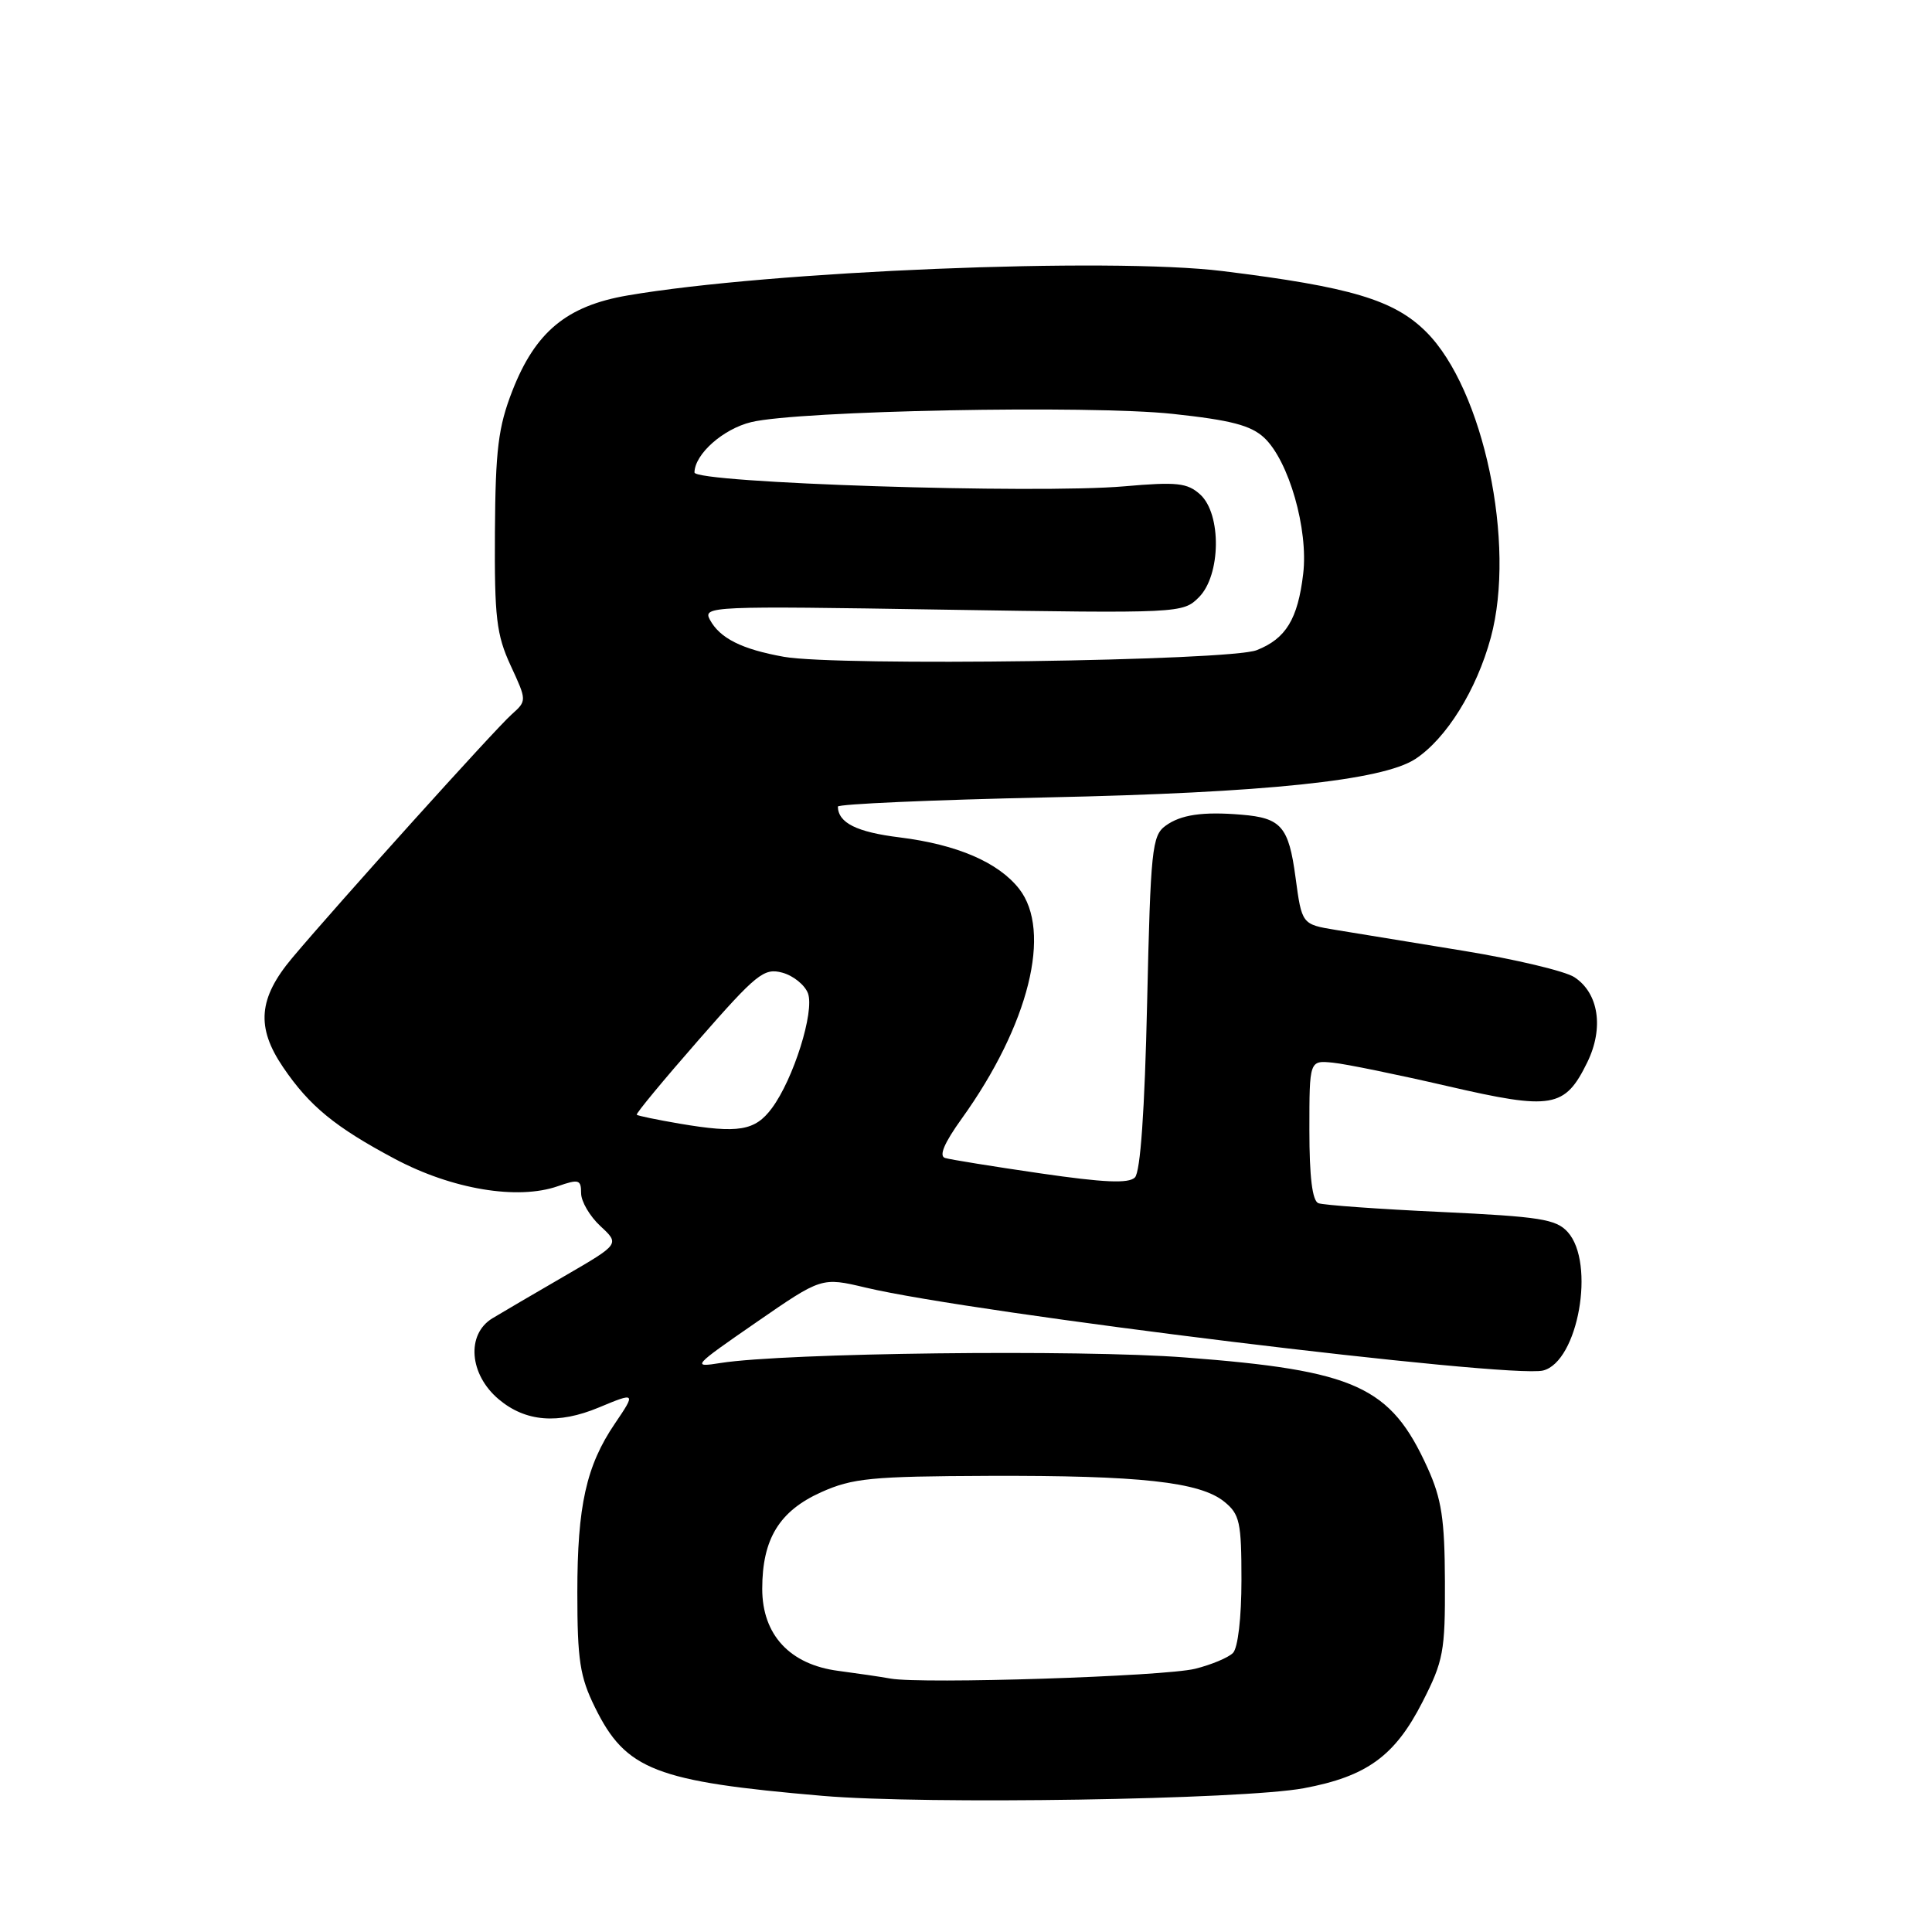 <?xml version="1.0" encoding="UTF-8" standalone="no"?>
<!DOCTYPE svg PUBLIC "-//W3C//DTD SVG 1.1//EN" "http://www.w3.org/Graphics/SVG/1.1/DTD/svg11.dtd" >
<svg xmlns="http://www.w3.org/2000/svg" xmlns:xlink="http://www.w3.org/1999/xlink" version="1.1" viewBox="0 0 256 256">
 <g >
 <path fill="currentColor"
d=" M 172.76 236.95 C 181.10 235.39 184.83 232.69 188.48 225.53 C 191.26 220.09 191.50 218.82 191.46 209.56 C 191.43 201.30 191.02 198.61 189.16 194.50 C 184.26 183.69 179.66 181.59 157.03 179.87 C 142.93 178.79 104.01 179.26 95.50 180.60 C 91.61 181.22 91.75 181.06 100.19 175.23 C 108.87 169.23 108.87 169.23 114.69 170.61 C 128.98 174.01 200.07 182.70 204.47 181.60 C 209.11 180.43 211.43 167.35 207.73 163.25 C 206.18 161.54 204.05 161.21 190.92 160.59 C 182.65 160.21 175.35 159.68 174.69 159.43 C 173.89 159.11 173.50 155.96 173.50 149.73 C 173.50 140.50 173.50 140.50 176.61 140.81 C 178.32 140.98 185.16 142.38 191.82 143.92 C 205.68 147.12 207.35 146.84 210.33 140.75 C 212.54 136.22 211.84 131.59 208.61 129.48 C 207.39 128.68 200.79 127.11 193.94 125.99 C 187.10 124.87 179.47 123.63 177.00 123.22 C 172.50 122.48 172.50 122.48 171.66 116.23 C 170.76 109.53 169.77 108.38 164.50 107.95 C 159.36 107.52 156.45 107.95 154.44 109.42 C 152.65 110.72 152.46 112.53 152.00 132.87 C 151.68 147.16 151.11 155.30 150.38 156.02 C 149.55 156.85 146.27 156.70 137.88 155.48 C 131.62 154.57 125.93 153.65 125.23 153.44 C 124.38 153.18 125.11 151.46 127.43 148.23 C 136.34 135.83 139.44 123.38 135.03 117.76 C 132.26 114.25 126.82 111.91 119.22 110.96 C 113.52 110.26 111.07 109.04 111.02 106.88 C 111.01 106.54 123.49 105.99 138.75 105.66 C 167.65 105.05 183.18 103.42 187.54 100.57 C 191.65 97.87 195.66 91.42 197.54 84.48 C 200.90 72.06 196.58 51.58 188.99 43.99 C 184.74 39.74 179.00 38.02 162.00 35.92 C 147.02 34.07 102.00 35.91 83.15 39.15 C 75.09 40.53 70.93 43.98 67.88 51.81 C 66.02 56.59 65.65 59.58 65.58 70.50 C 65.51 81.82 65.78 84.10 67.66 88.18 C 69.82 92.85 69.82 92.85 67.78 94.68 C 65.56 96.66 44.74 119.77 38.72 126.93 C 34.23 132.28 33.91 136.11 37.51 141.41 C 41.00 146.56 44.42 149.36 52.34 153.57 C 59.91 157.59 68.57 159.04 73.91 157.18 C 76.69 156.21 77.00 156.30 77.00 158.10 C 77.00 159.20 78.15 161.16 79.56 162.47 C 82.12 164.84 82.12 164.84 74.81 169.08 C 70.79 171.41 66.49 173.93 65.25 174.68 C 61.76 176.80 62.17 182.12 66.08 185.41 C 69.63 188.40 73.95 188.75 79.35 186.50 C 84.23 184.46 84.28 184.50 81.47 188.64 C 77.68 194.22 76.50 199.54 76.50 211.00 C 76.50 219.98 76.84 222.19 78.84 226.24 C 82.92 234.54 86.84 236.06 109.00 237.96 C 122.60 239.13 164.68 238.46 172.76 236.95 Z  M 118.00 222.42 C 116.62 222.17 113.51 221.72 111.09 221.40 C 104.66 220.57 101.00 216.62 101.00 210.53 C 101.00 203.92 103.26 200.22 108.82 197.72 C 112.98 195.86 115.45 195.62 131.00 195.56 C 151.04 195.49 158.99 196.36 162.22 198.98 C 164.27 200.64 164.50 201.68 164.50 209.36 C 164.50 214.37 164.03 218.37 163.37 219.03 C 162.75 219.65 160.50 220.59 158.37 221.12 C 154.26 222.14 122.22 223.17 118.00 222.42 Z  M 90.06 148.89 C 87.08 148.38 84.51 147.85 84.37 147.71 C 84.23 147.57 87.92 143.11 92.56 137.81 C 100.24 129.03 101.23 128.23 103.65 128.88 C 105.11 129.27 106.64 130.51 107.06 131.62 C 107.95 134.04 105.14 143.00 102.27 146.85 C 100.05 149.84 97.85 150.21 90.06 148.89 Z  M 103.87 87.03 C 98.28 86.03 95.38 84.57 94.06 82.11 C 93.11 80.33 94.20 80.28 124.89 80.78 C 156.42 81.28 156.74 81.26 158.86 79.14 C 161.78 76.22 161.88 68.11 159.03 65.52 C 157.32 63.98 155.96 63.83 148.97 64.44 C 137.29 65.46 91.99 64.00 92.02 62.60 C 92.07 60.15 95.83 56.83 99.55 55.93 C 105.85 54.41 144.34 53.66 155.38 54.84 C 163.12 55.67 165.75 56.36 167.52 58.01 C 170.78 61.08 173.38 70.15 172.68 76.03 C 171.97 82.03 170.39 84.63 166.52 86.15 C 162.91 87.58 110.99 88.30 103.87 87.03 Z "/>
</g>
</svg>